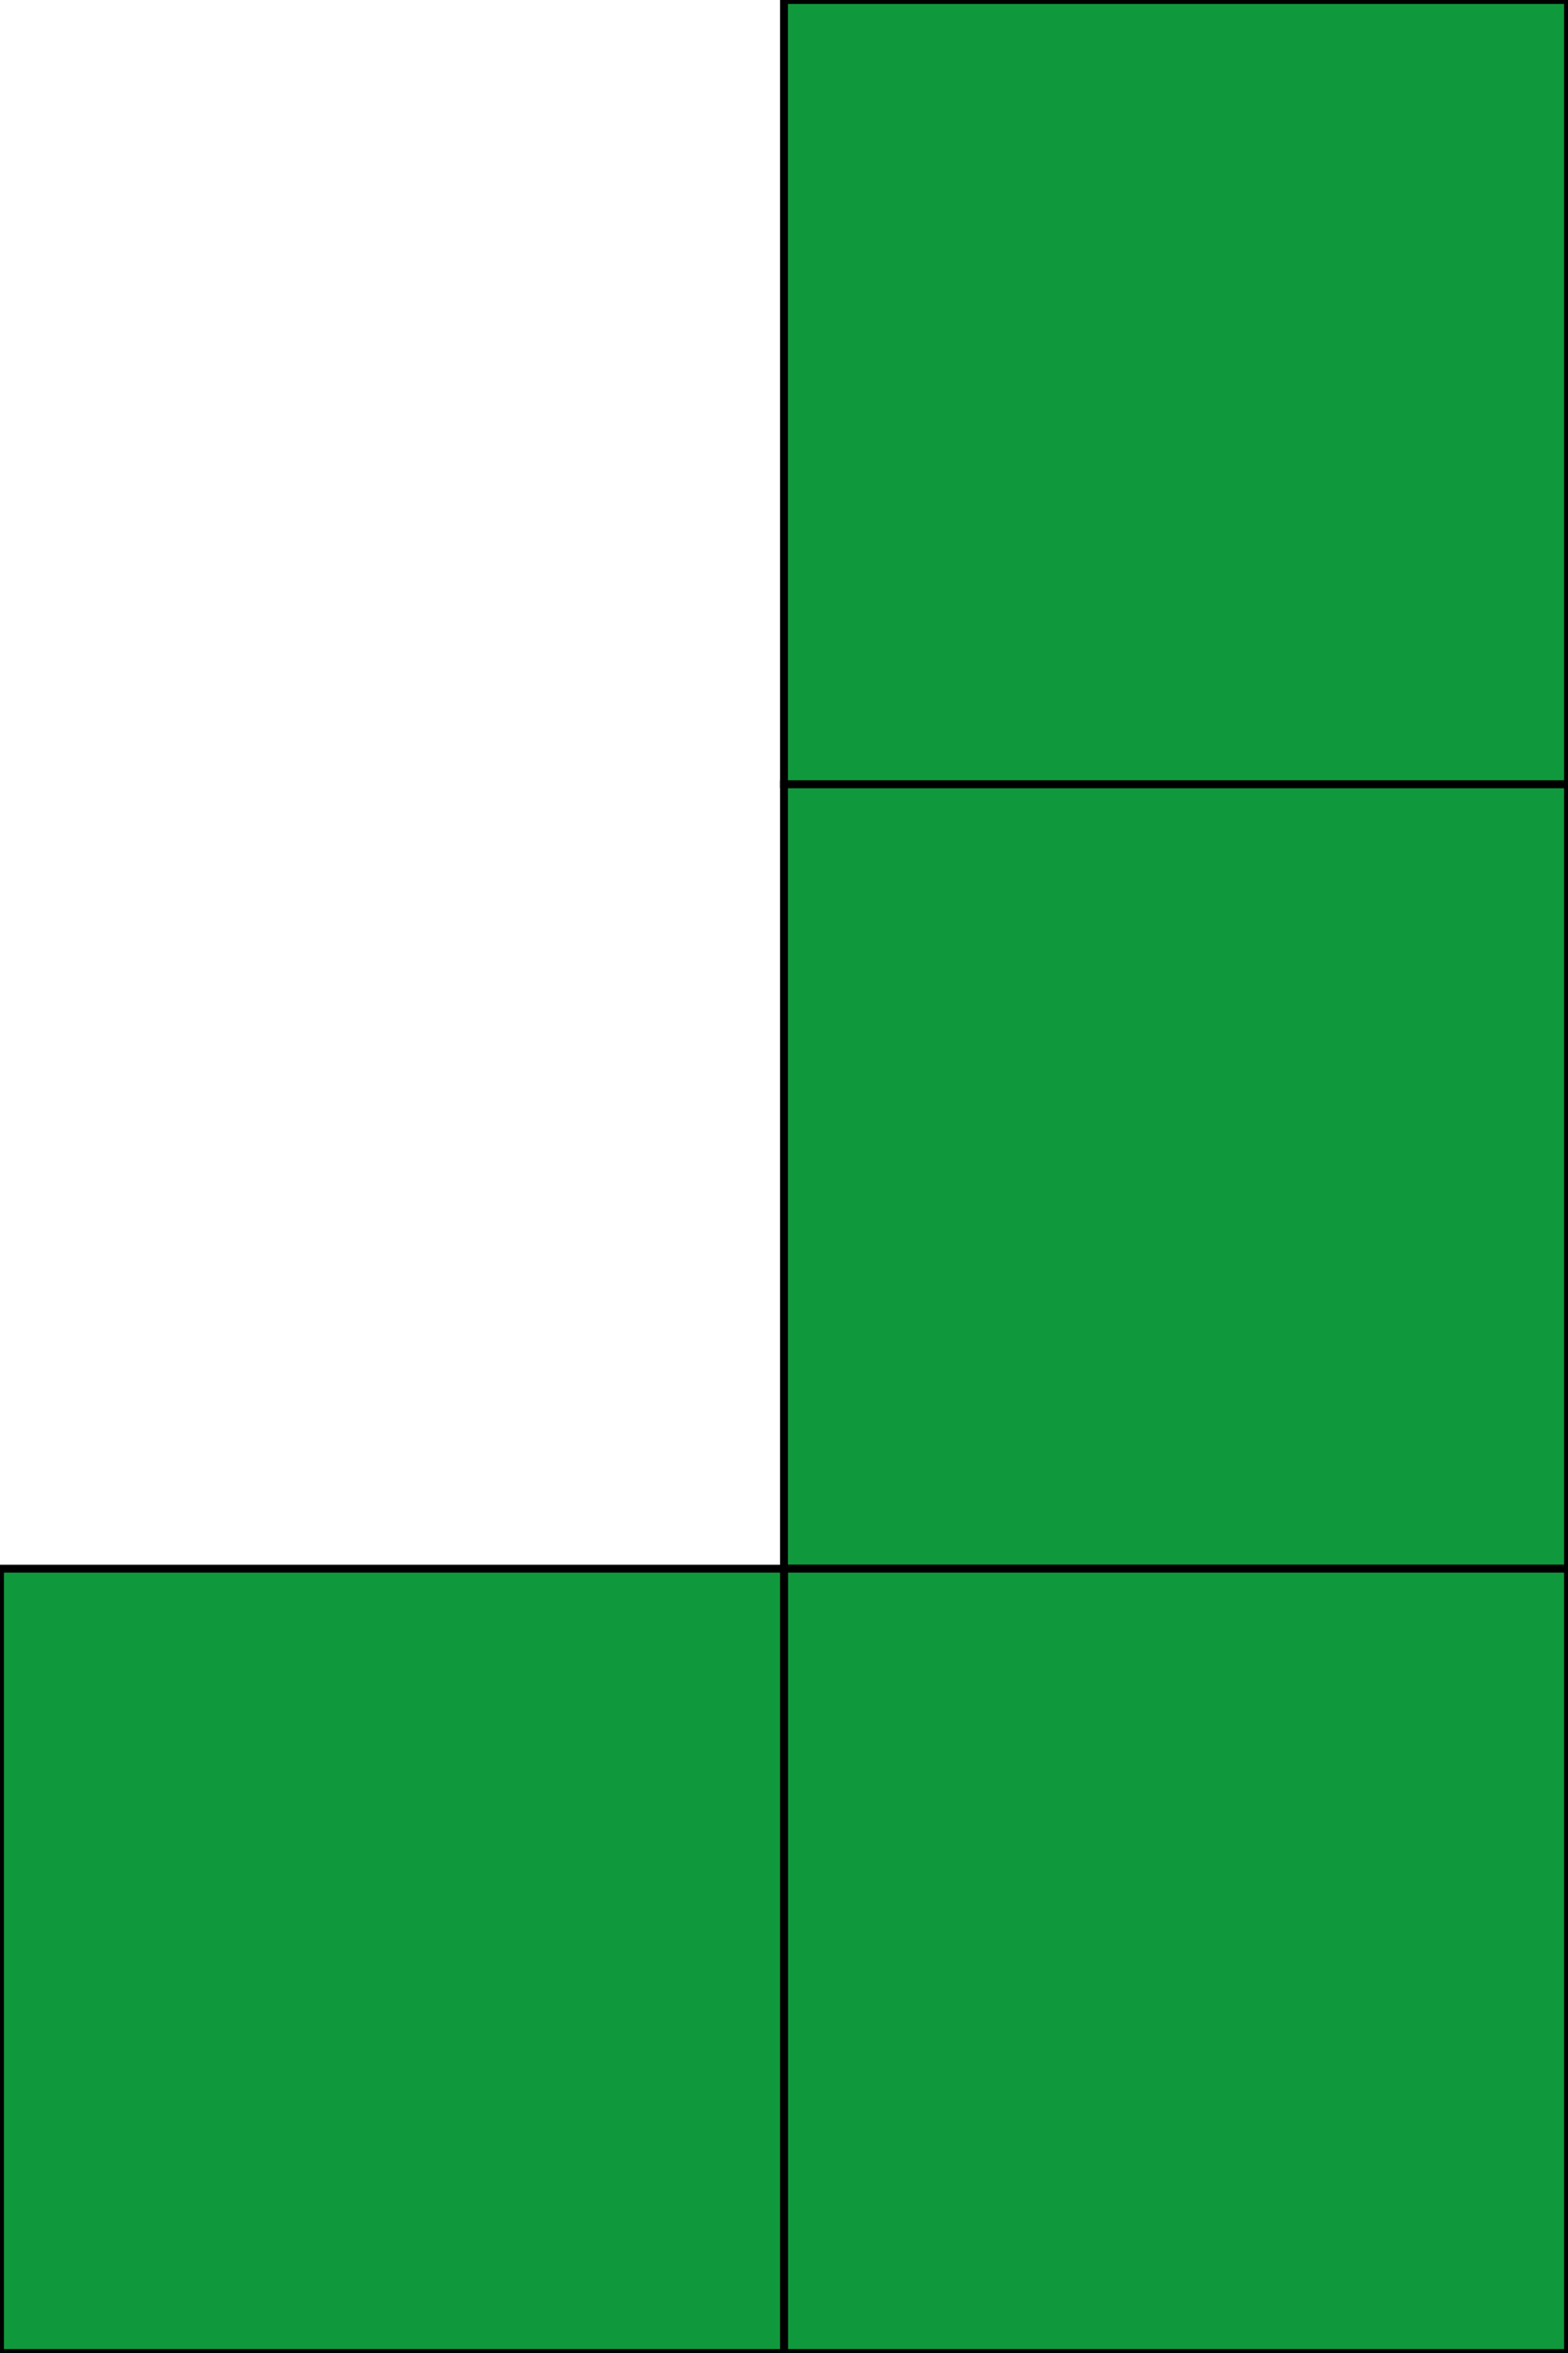<?xml version="1.0" encoding="utf-8"?>
<svg viewBox="100 0 200 300" xmlns="http://www.w3.org/2000/svg">
  <rect x="200" width="100" height="100" style="stroke: rgb(0, 0, 0); fill: rgb(16, 152, 61);"/>
  <rect x="200" width="100" height="100" style="stroke: rgb(0, 0, 0); fill: rgb(16, 152, 61);" y="100"/>
  <rect x="200" width="100" height="100" style="stroke: rgb(0, 0, 0); fill: rgb(16, 152, 61);" y="200"/>
  <rect x="100" width="100" height="100" style="stroke: rgb(0, 0, 0); fill: rgb(16, 152, 61);" y="200"/>
</svg>
